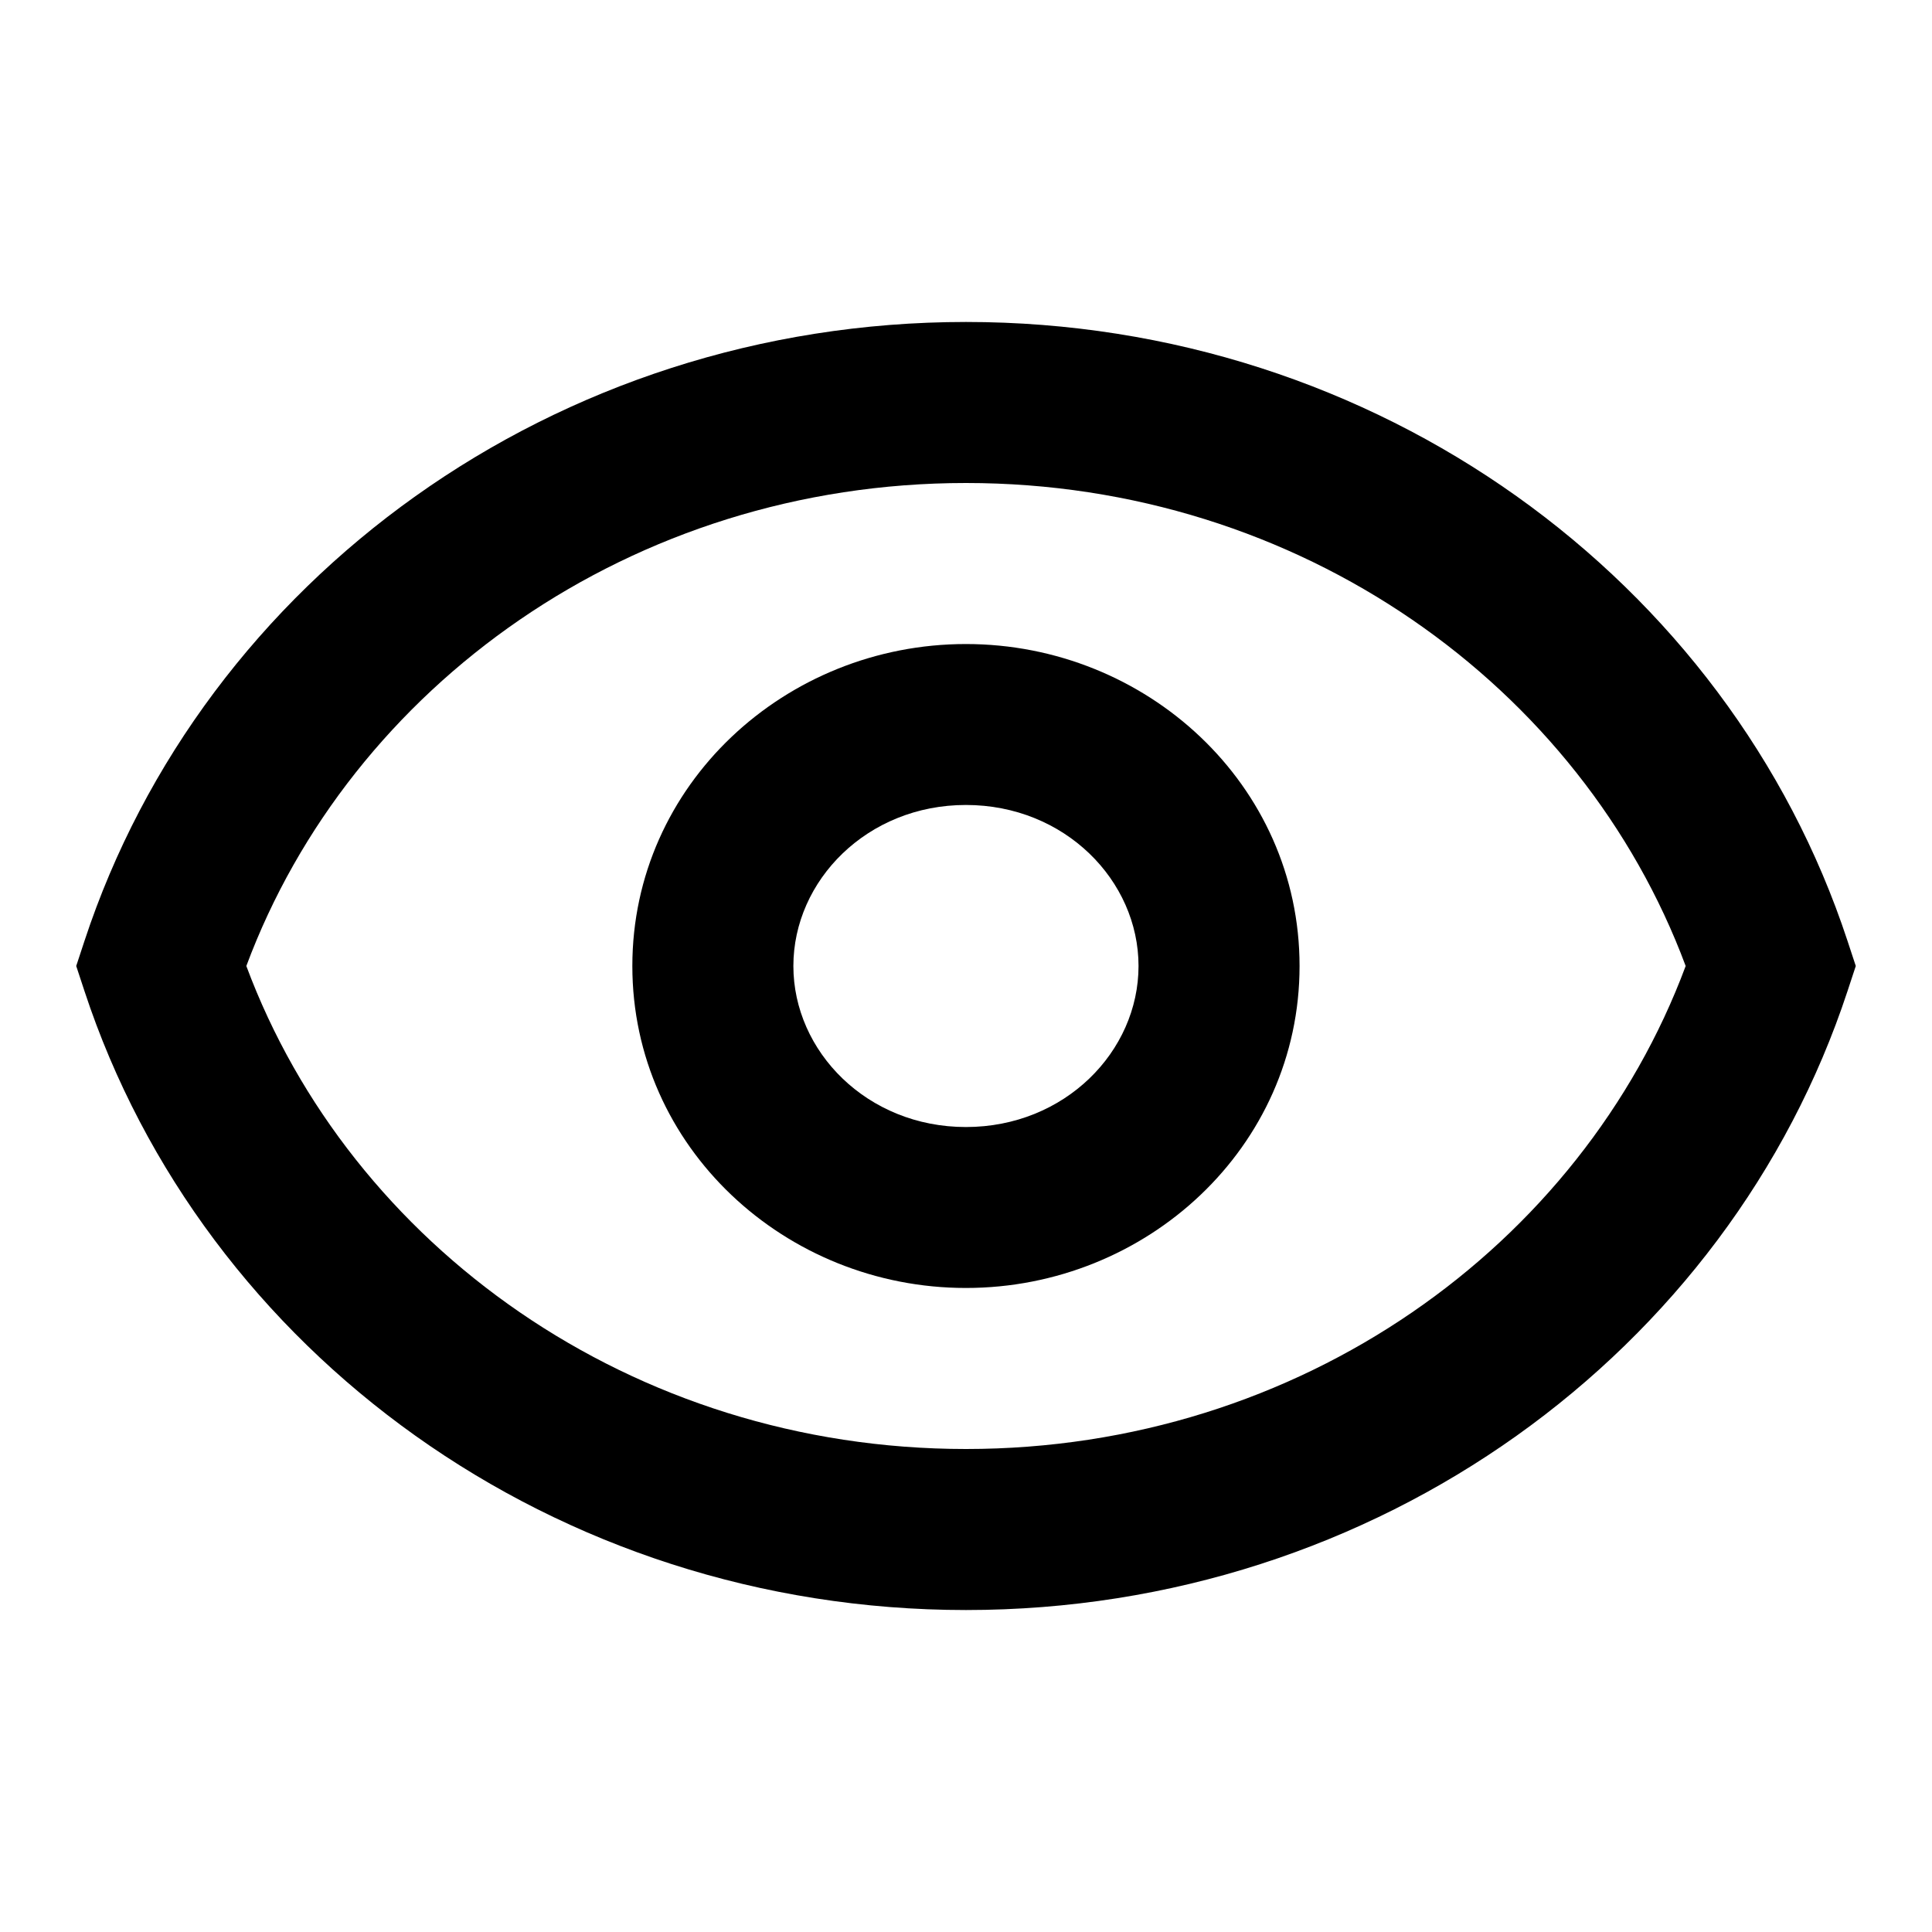 <svg width="20" height="20" viewBox="0 0 20 20" fill="none" xmlns="http://www.w3.org/2000/svg">
<path fill-rule="evenodd" clip-rule="evenodd" d="M6.546 10C6.546 8.123 8.13 6.667 9.999 6.667C11.869 6.667 13.453 8.123 13.453 10C13.453 11.877 11.869 13.333 9.999 13.333C8.13 13.333 6.546 11.877 6.546 10ZM9.999 8.333C8.976 8.333 8.213 9.116 8.213 10C8.213 10.884 8.976 11.667 9.999 11.667C11.023 11.667 11.786 10.884 11.786 10C11.786 9.116 11.023 8.333 9.999 8.333Z" fill="black"/>
<path fill-rule="evenodd" clip-rule="evenodd" d="M0.875 9.739C2.104 6.006 5.741 3.333 10 3.333C14.259 3.333 17.896 6.006 19.125 9.739L19.211 10L19.125 10.261C17.896 13.993 14.259 16.667 10 16.667C5.741 16.667 2.104 13.993 0.875 10.261L0.789 10L0.875 9.739ZM2.55 10C3.628 12.895 6.541 15 10 15C13.459 15 16.372 12.895 17.45 10C16.372 7.105 13.459 5 10 5C6.541 5 3.628 7.105 2.55 10Z" fill="black"/>
</svg>
